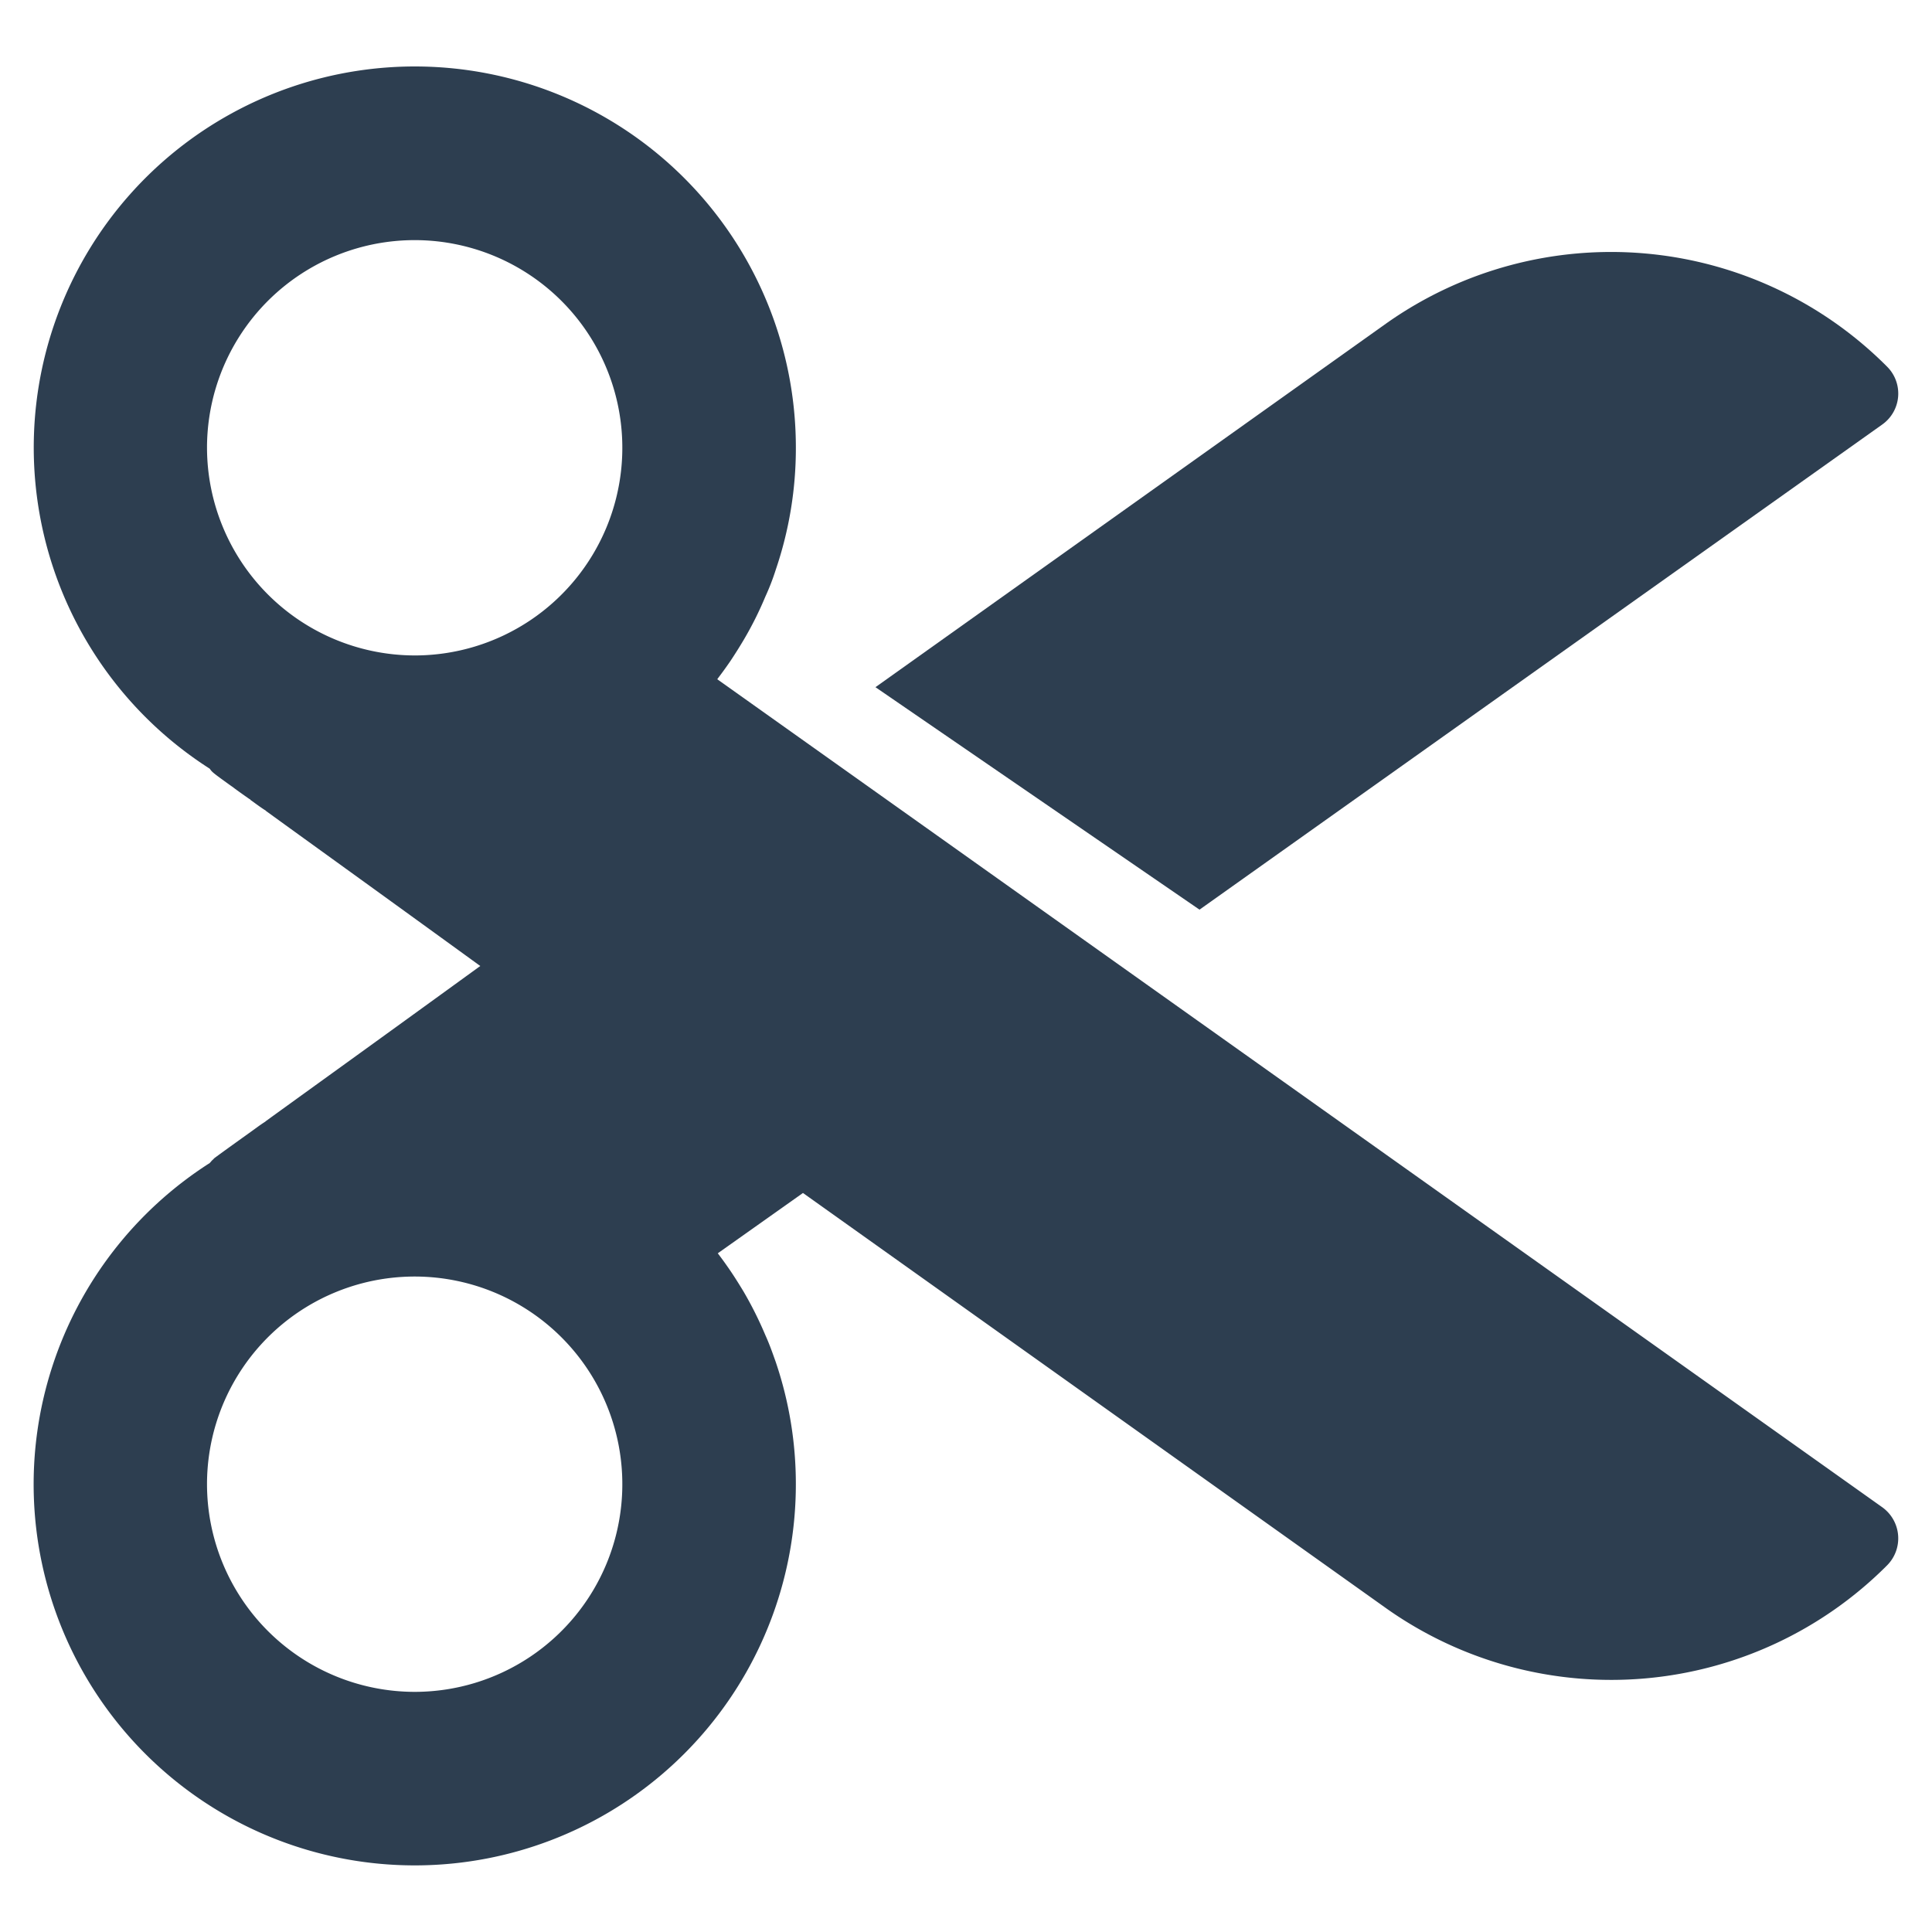 <?xml version="1.0" encoding="UTF-8" standalone="no"?> <svg id="Layer_1" data-name="Layer 1" xmlns="http://www.w3.org/2000/svg" viewBox="0 0 128 128"><defs><style>.cls-1{fill:#2d3e50;}</style></defs><title>x</title><path class="cls-1" d="M58.002,45.528,79.471,60.267l45.233-32.142a2.515,2.515,0,0,0,.316-3.838,25.803,25.803,0,0,0-33.106-2.909Z"/><path class="cls-1" d="M52.727,98.333a25.138,25.138,0,0,0-1.332-8.097c-.21-.596-.421-1.192-.684-1.77a25.025,25.025,0,0,0-1.455-2.909c-.351-.578-.701-1.139-1.087-1.682-.193-.28-.403-.561-.613-.841l5.643-3.996,38.714,27.568a25.801,25.801,0,0,0,33.106-2.892,2.535,2.535,0,0,0-.316-3.856L74.248,64,47.522,45.002c.018-.018.018-.035.035-.053.28-.368.561-.754.824-1.139q.473-.71.894-1.42a23.133,23.133,0,0,0,1.437-2.874,15.409,15.409,0,0,0,.684-1.77,24.955,24.955,0,0,0,1.332-8.079,25.246,25.246,0,1,0-38.837,21.258c.158.21.123.21,1.122.929.123.088.263.193.421.298l.018.018q.421.315,1.104.789c.018,0,.035,0,.035.035.298.21.613.456.999.701.018,0,.035.035.035.035C20.112,55.535,24.406,58.62,31.819,64c-7.413,5.38-11.707,8.465-14.196,10.27-.018,0-.035.035-.035.035-.386.245-.701.491-.999.701-1.542,1.104-2.121,1.525-2.401,1.735a.814.814,0,0,1-.123.123c-.07.07-.105.123-.175.193a25.249,25.249,0,1,0,38.837,21.276Zm-39.012-68.665A13.758,13.758,0,1,1,27.473,43.425,13.785,13.785,0,0,1,13.715,29.668Zm0,68.665A13.758,13.758,0,1,1,27.473,112.09,13.77,13.77,0,0,1,13.715,98.333Z"/></svg>